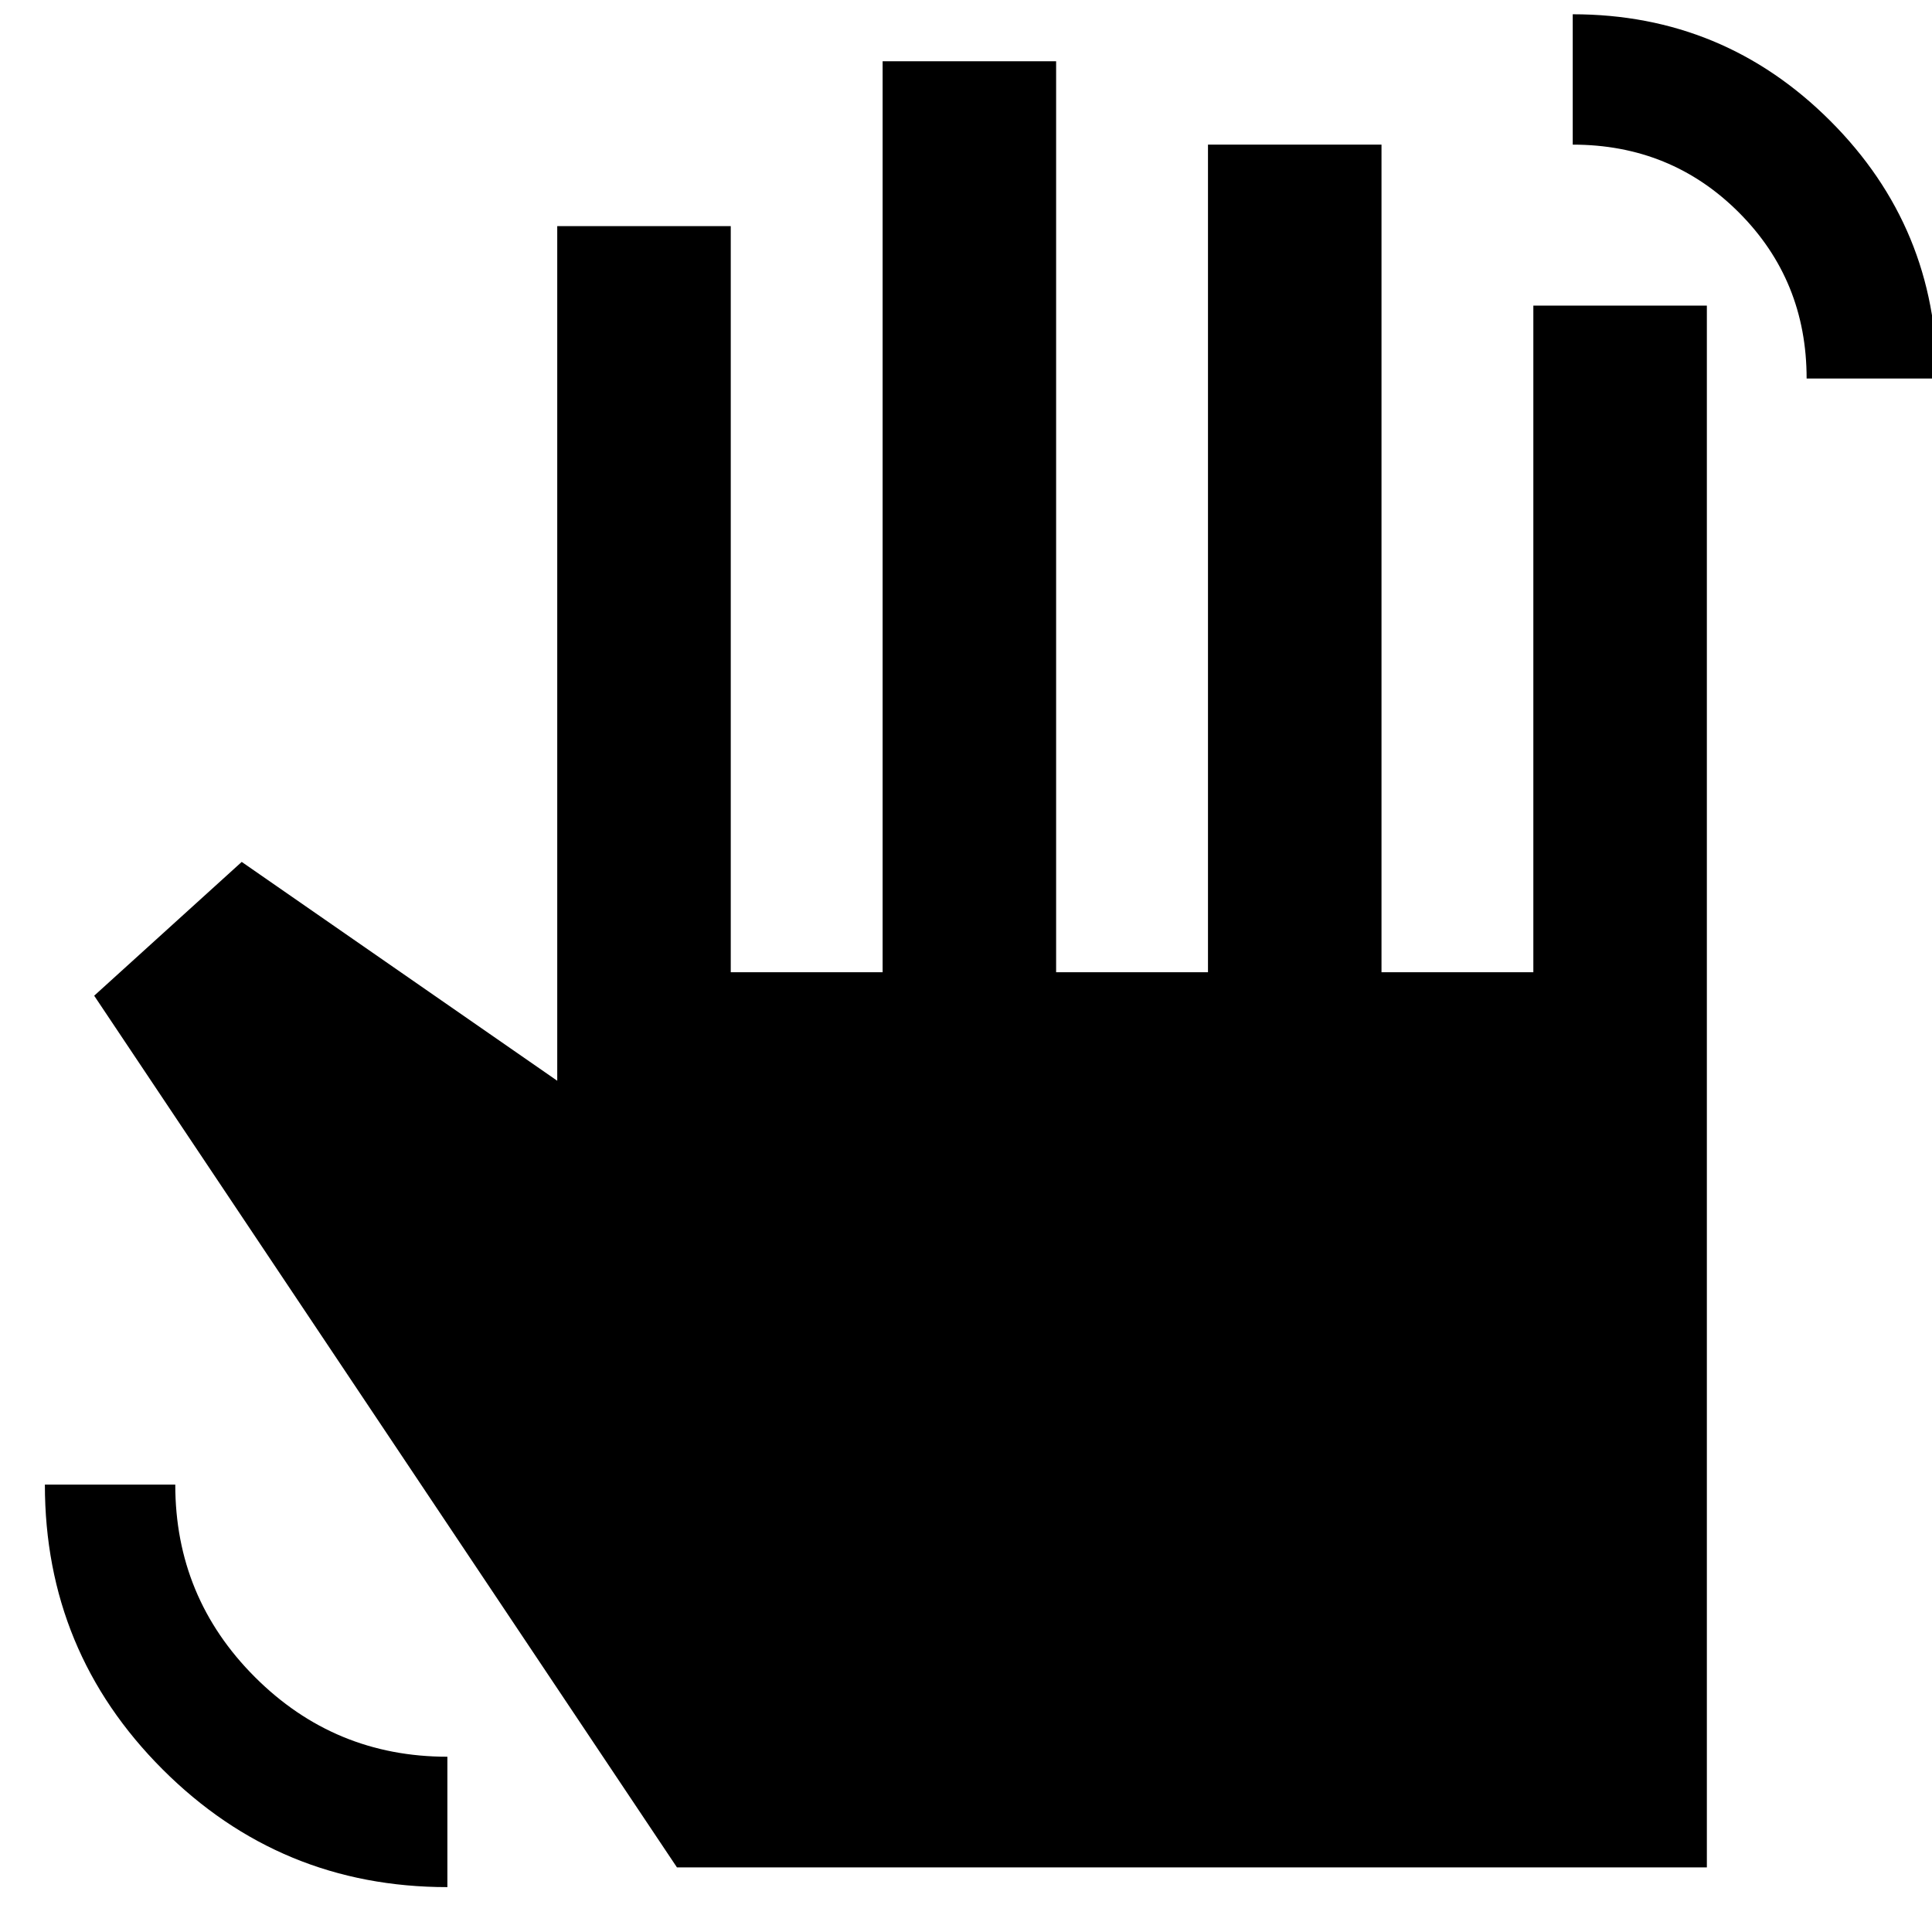 <svg xmlns="http://www.w3.org/2000/svg" height="24" viewBox="0 -960 960 960" width="24"><path d="M897.7-771.91q0-48.85-33.69-82.54-33.68-33.68-82.53-33.68v-64.78q75 0 128 53t53 128H897.7ZM222.3-22.3q-83 0-141.5-58.5T22.3-222.3h64.79q0 56.08 39.6 95.65 39.6 39.56 95.61 39.56v64.79Zm114.07-9.81L46.8-465.24l73.31-66.48 156.78 108.74v-424.67h86.22v370.76h75.46v-452.68h86.21v452.68h75.46v-411.24h86.22v411.24h75.45v-331.24h86.22v776.02H336.37Z"/></svg>